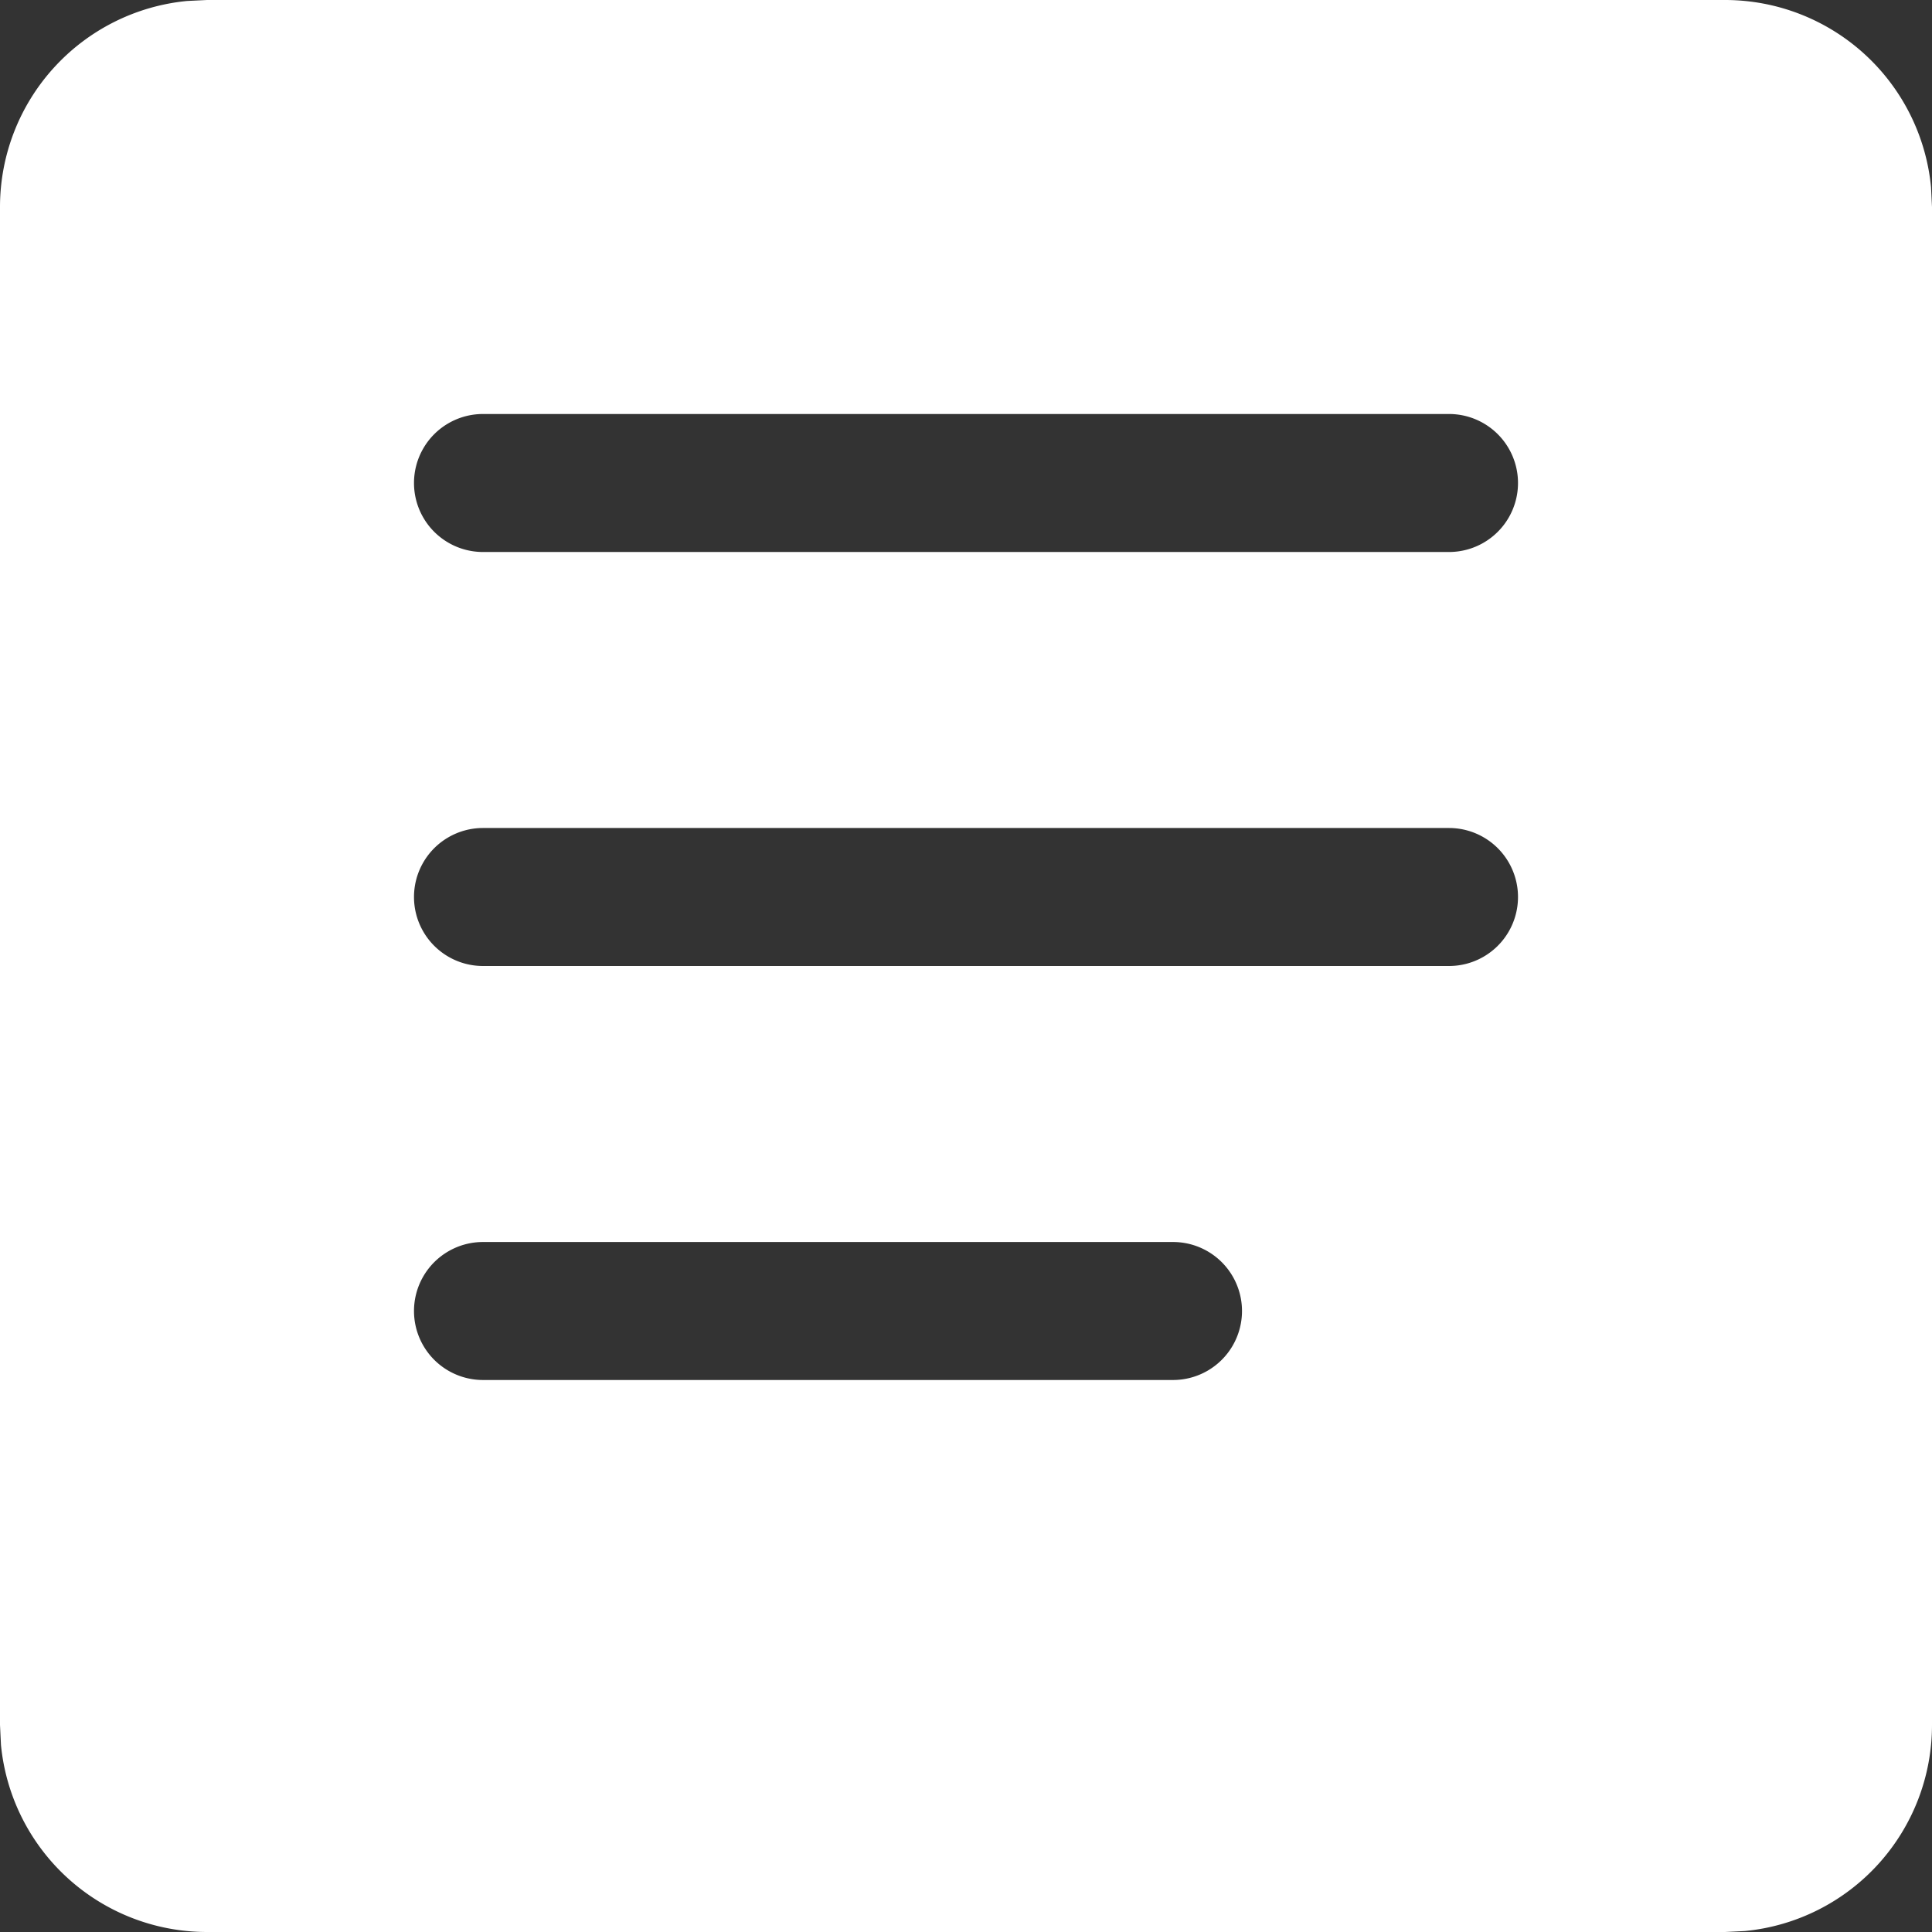 <?xml version="1.0" standalone="no"?><!DOCTYPE svg PUBLIC "-//W3C//DTD SVG 1.1//EN" "http://www.w3.org/Graphics/SVG/1.1/DTD/svg11.dtd"><svg t="1594735075764" class="icon" viewBox="0 0 1024 1024" version="1.1" xmlns="http://www.w3.org/2000/svg" p-id="17681" xmlns:xlink="http://www.w3.org/1999/xlink" width="200" height="200"><rect x="0" y="0" width="1024" height="1024" fill="#333333" stroke="none"/><defs><style type="text/css"></style></defs><path d="M914.286 0a109.714 109.714 0 0 1 109.202 99.182l0.512 10.532v804.572a109.714 109.714 0 0 1-99.182 109.202l-10.532 0.512H109.714A109.714 109.714 0 0 1 0.512 924.818L0 914.286V109.714A109.714 109.714 0 0 1 99.182 0.512L109.714 0h804.572zM621.714 658.286H256a36.571 36.571 0 0 0 0 73.143h365.714a36.571 36.571 0 0 0 0-73.143zM768 438.857H256A36.571 36.571 0 0 0 256 512h512a36.571 36.571 0 1 0 0-73.143z m0-219.428H256a36.571 36.571 0 0 0 0 73.142h512a36.571 36.571 0 1 0 0-73.142z" fill="#FFFFFF" p-id="17682"></path></svg>